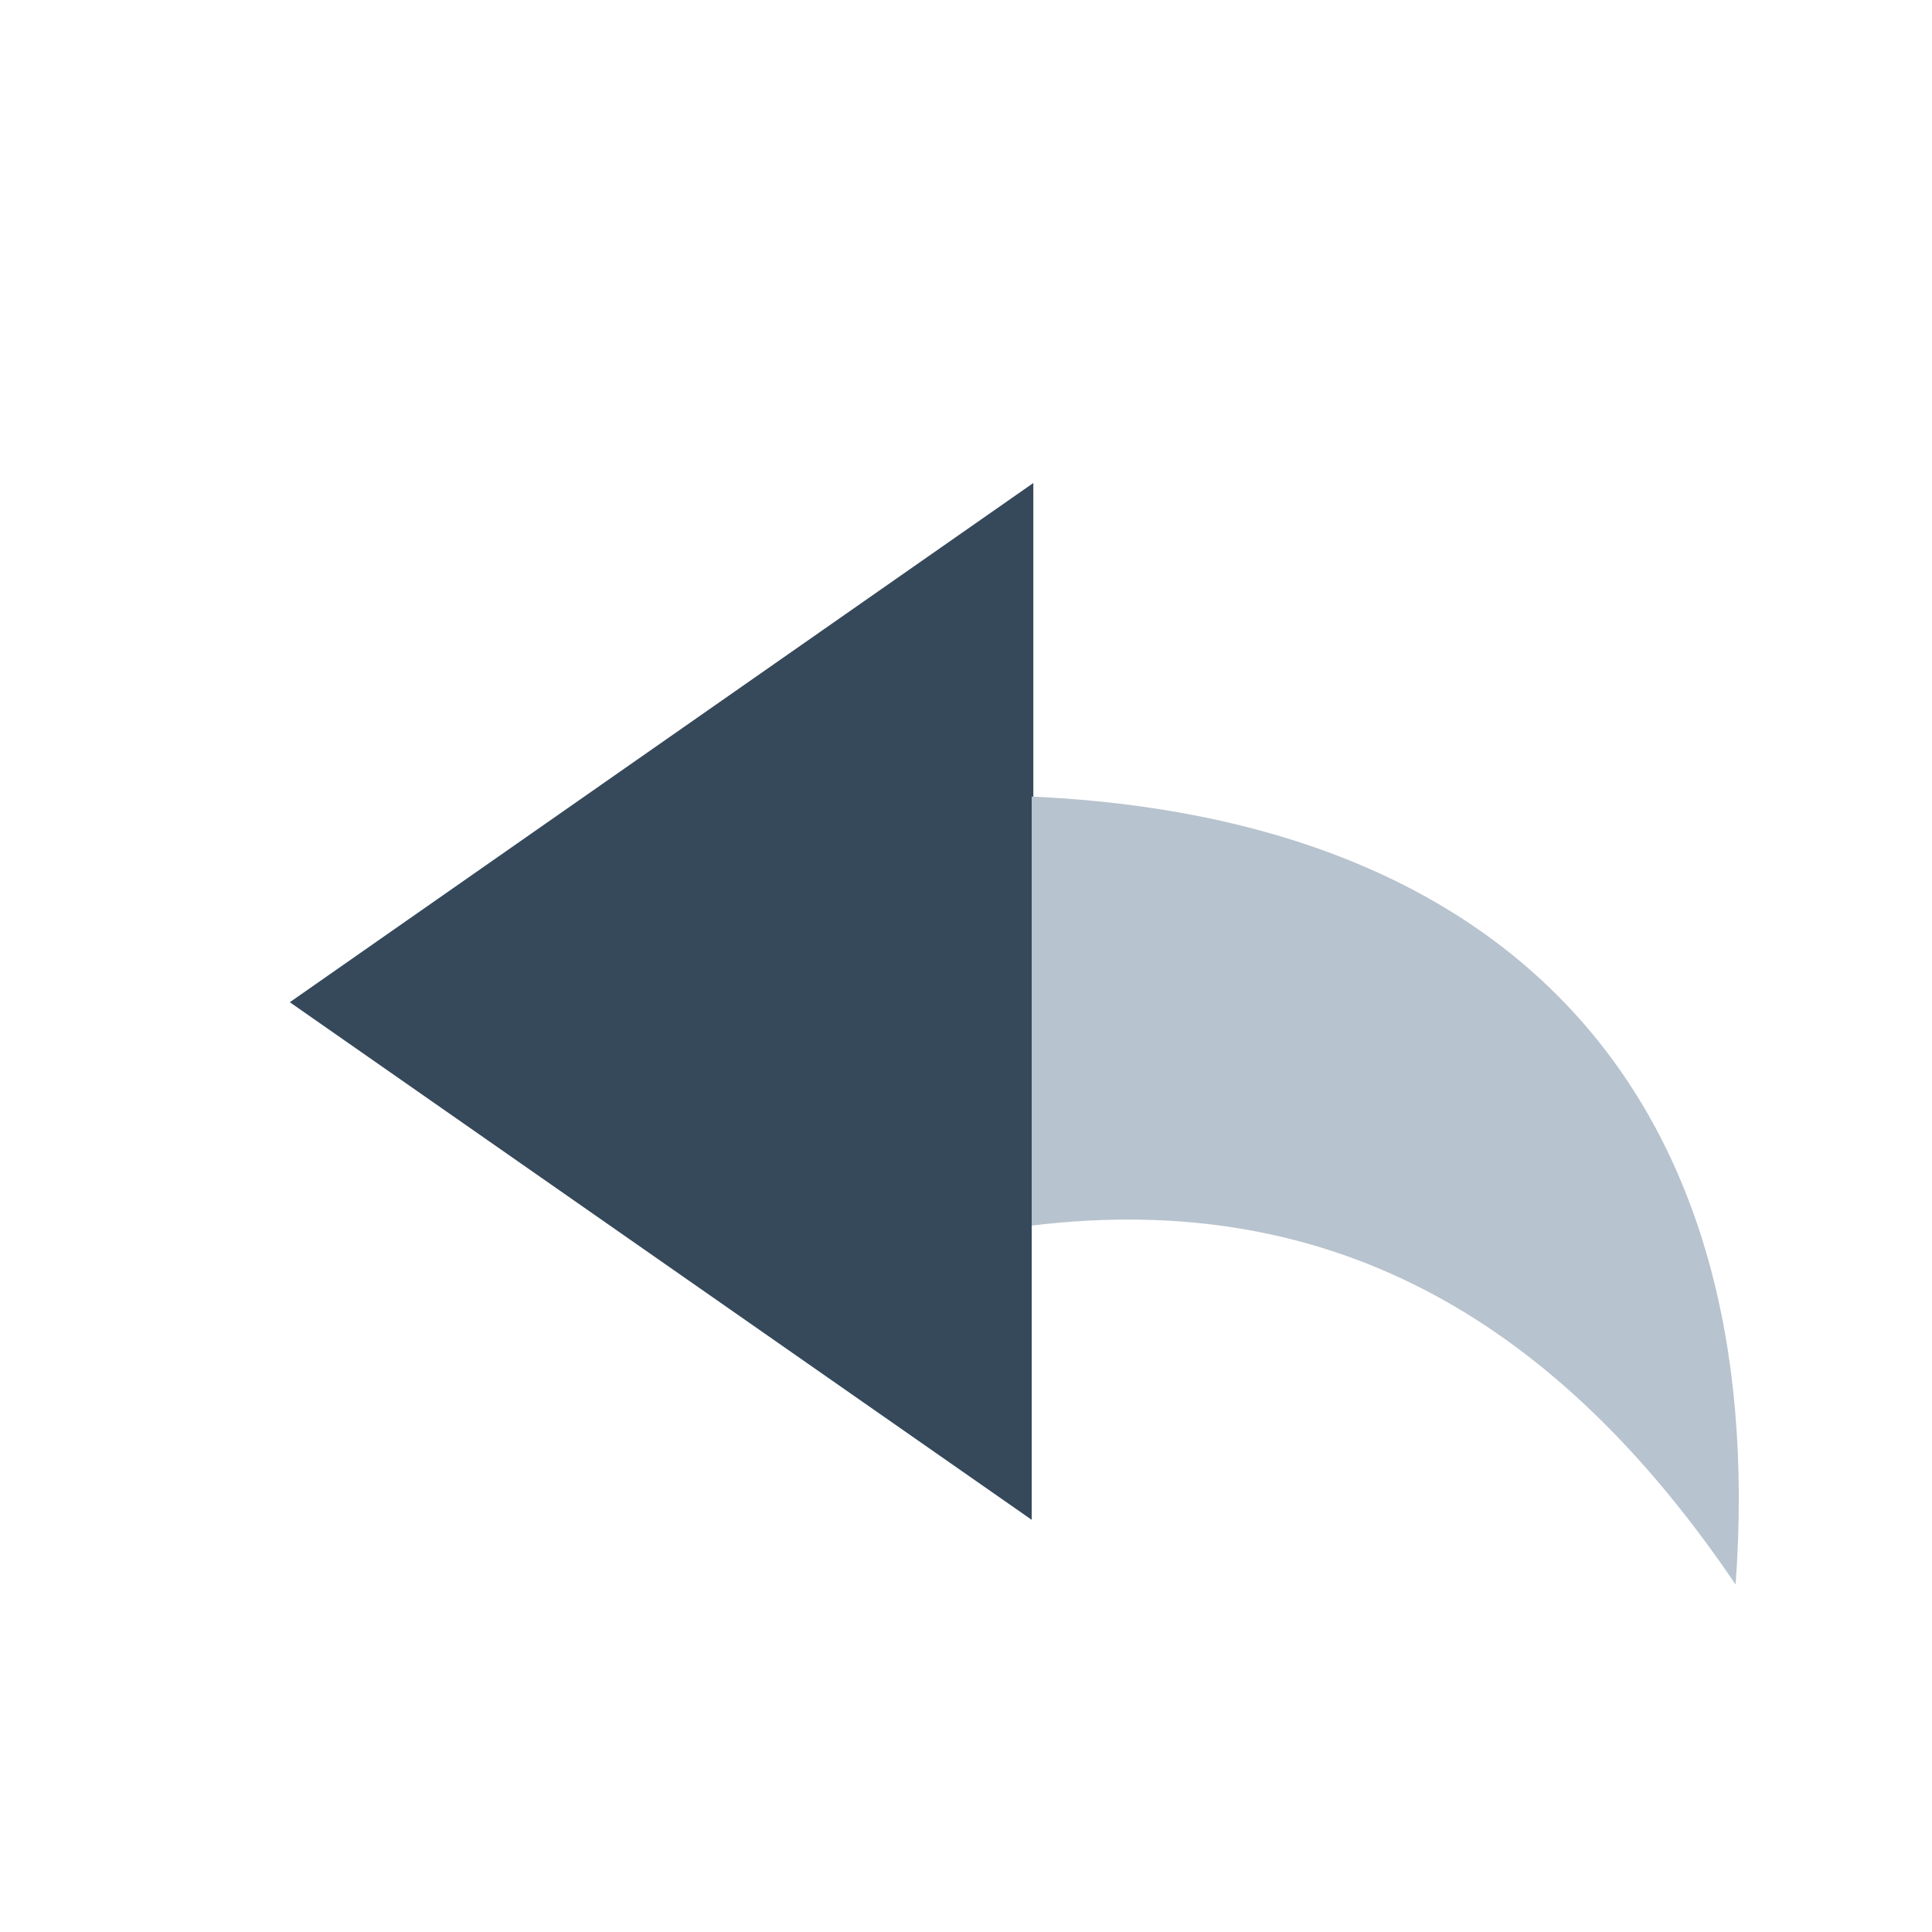 <svg width="20" height="20" viewBox="0 0 20 20" fill="none" xmlns="http://www.w3.org/2000/svg">
<path d="M10.68 12.687V15.733L3 10.375L10.697 5V8.246L10.68 12.687Z" fill="#36495B"/>
<path d="M10.68 12.687V8.246C15.645 8.469 18.333 11.356 17.967 16.403C16.143 13.709 13.831 12.304 10.68 12.687Z" fill="#B7C3CE"/>
</svg>
